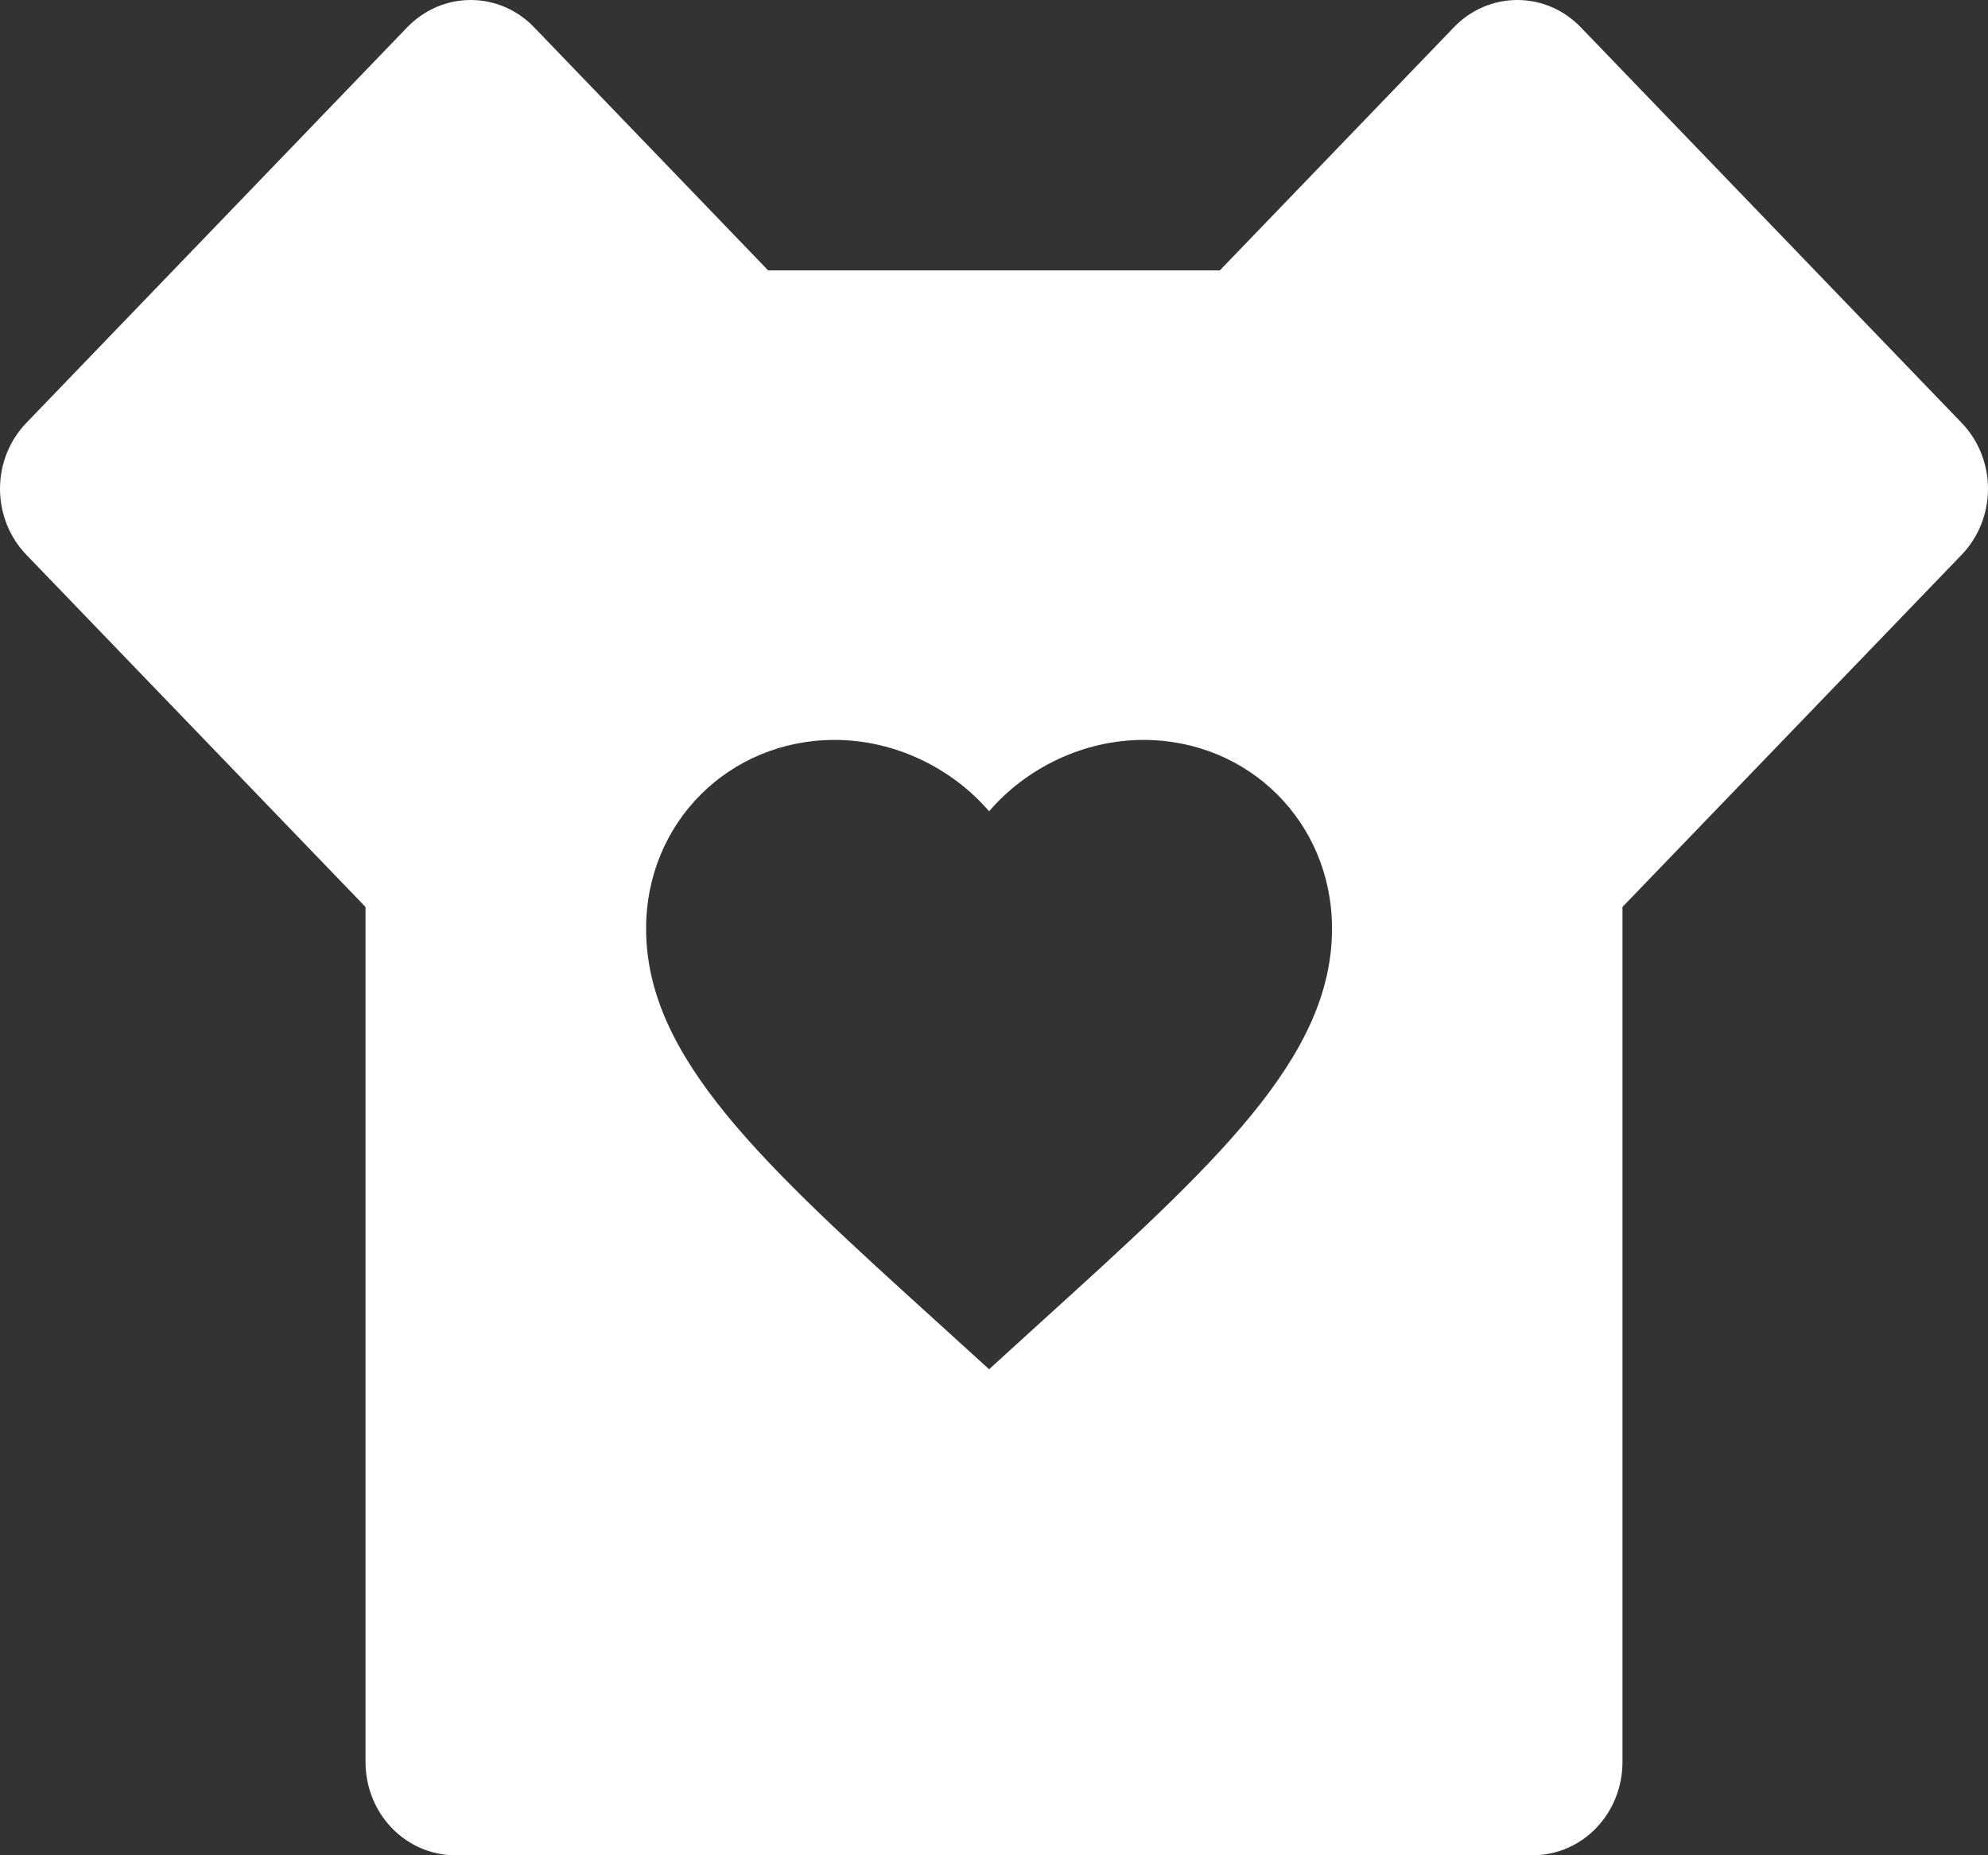 <svg width="30" height="28" viewBox="0 0 30 28" fill="none" xmlns="http://www.w3.org/2000/svg">
<rect x="0" y="0" width="30" height="28" fill="#333333" stroke="none"/>
<path fill-rule="evenodd" clip-rule="evenodd" d="M21.939 0.413L18.408 4.081H11.592L8.061 0.413C7.936 0.282 7.786 0.178 7.622 0.107C7.457 0.036 7.281 0 7.103 0C6.925 0 6.748 0.036 6.584 0.107C6.42 0.178 6.27 0.282 6.144 0.413L0.397 6.383C0.143 6.646 0 7.004 0 7.377C0 7.75 0.143 8.108 0.397 8.372L5.516 13.688V26.593C5.516 26.966 5.658 27.324 5.912 27.588C6.167 27.852 6.511 28 6.87 28H23.13C23.489 28 23.834 27.852 24.088 27.588C24.342 27.324 24.484 26.966 24.484 26.593V13.688L29.603 8.372C29.857 8.108 30 7.75 30 7.377C30 7.004 29.857 6.646 29.603 6.383L23.856 0.413C23.73 0.282 23.581 0.178 23.416 0.107C23.252 0.036 23.075 0 22.897 0C22.719 0 22.543 0.036 22.378 0.107C22.214 0.178 22.064 0.282 21.939 0.413ZM14.175 19.982L14.926 20.665L15.676 19.982C18.342 17.565 20.101 15.965 20.101 14.014C20.101 12.415 18.849 11.167 17.255 11.167C16.354 11.167 15.49 11.587 14.926 12.244C14.361 11.587 13.497 11.167 12.597 11.167C11.002 11.167 9.75 12.415 9.75 14.014C9.75 15.965 11.509 17.565 14.175 19.982Z" fill="white"/>
</svg>
